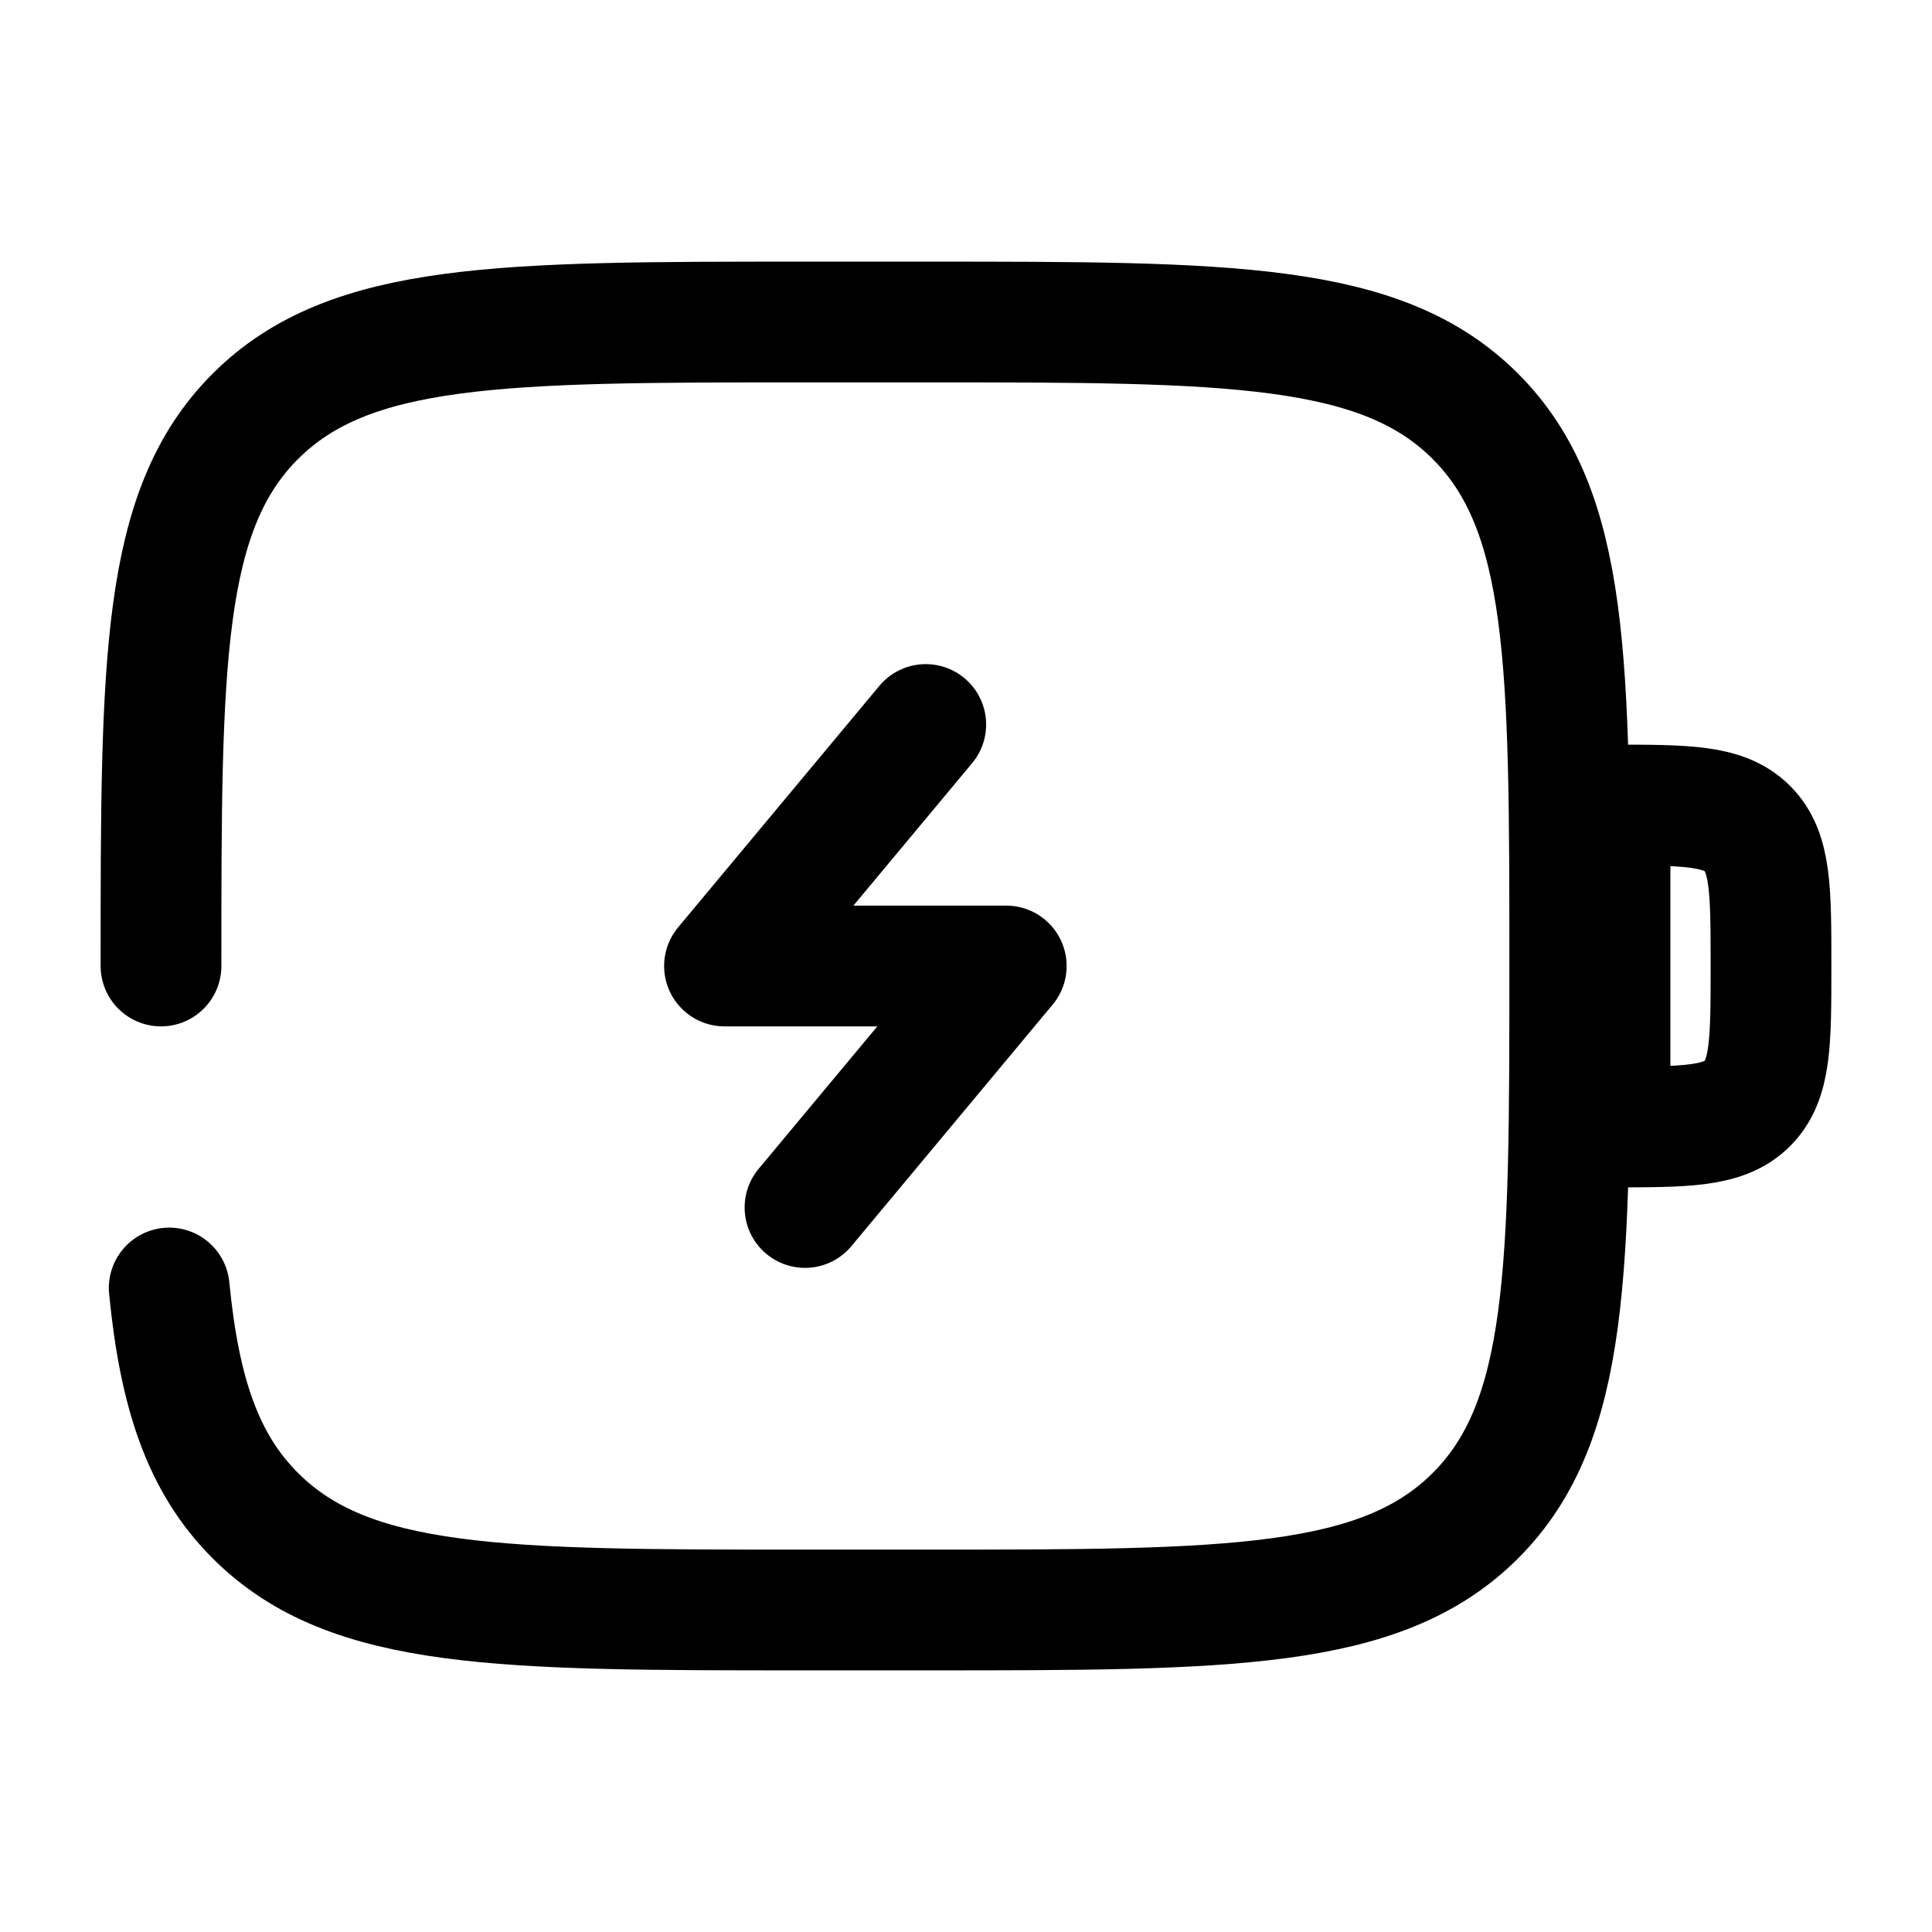 <svg xmlns="http://www.w3.org/2000/svg" width="1em" height="1em" viewBox="0 0 24 24"><g fill="none" stroke="currentColor" stroke-width="1.5"><path d="M20 10c.943 0 1.414 0 1.707.293S22 11.057 22 12s0 1.414-.293 1.707S20.943 14 20 14z"/><path stroke-linecap="round" stroke-linejoin="round" d="M11.5 9L9 12h3.5L10 15"/><path stroke-linecap="round" d="M2 12c0-3.771 0-5.657 1.172-6.828S6.229 4 10 4h1.5c3.771 0 5.657 0 6.828 1.172S19.5 8.229 19.5 12s0 5.657-1.172 6.828S15.271 20 11.5 20H10c-3.771 0-5.657 0-6.828-1.172c-.654-.653-.943-1.528-1.07-2.828"/></g></svg>